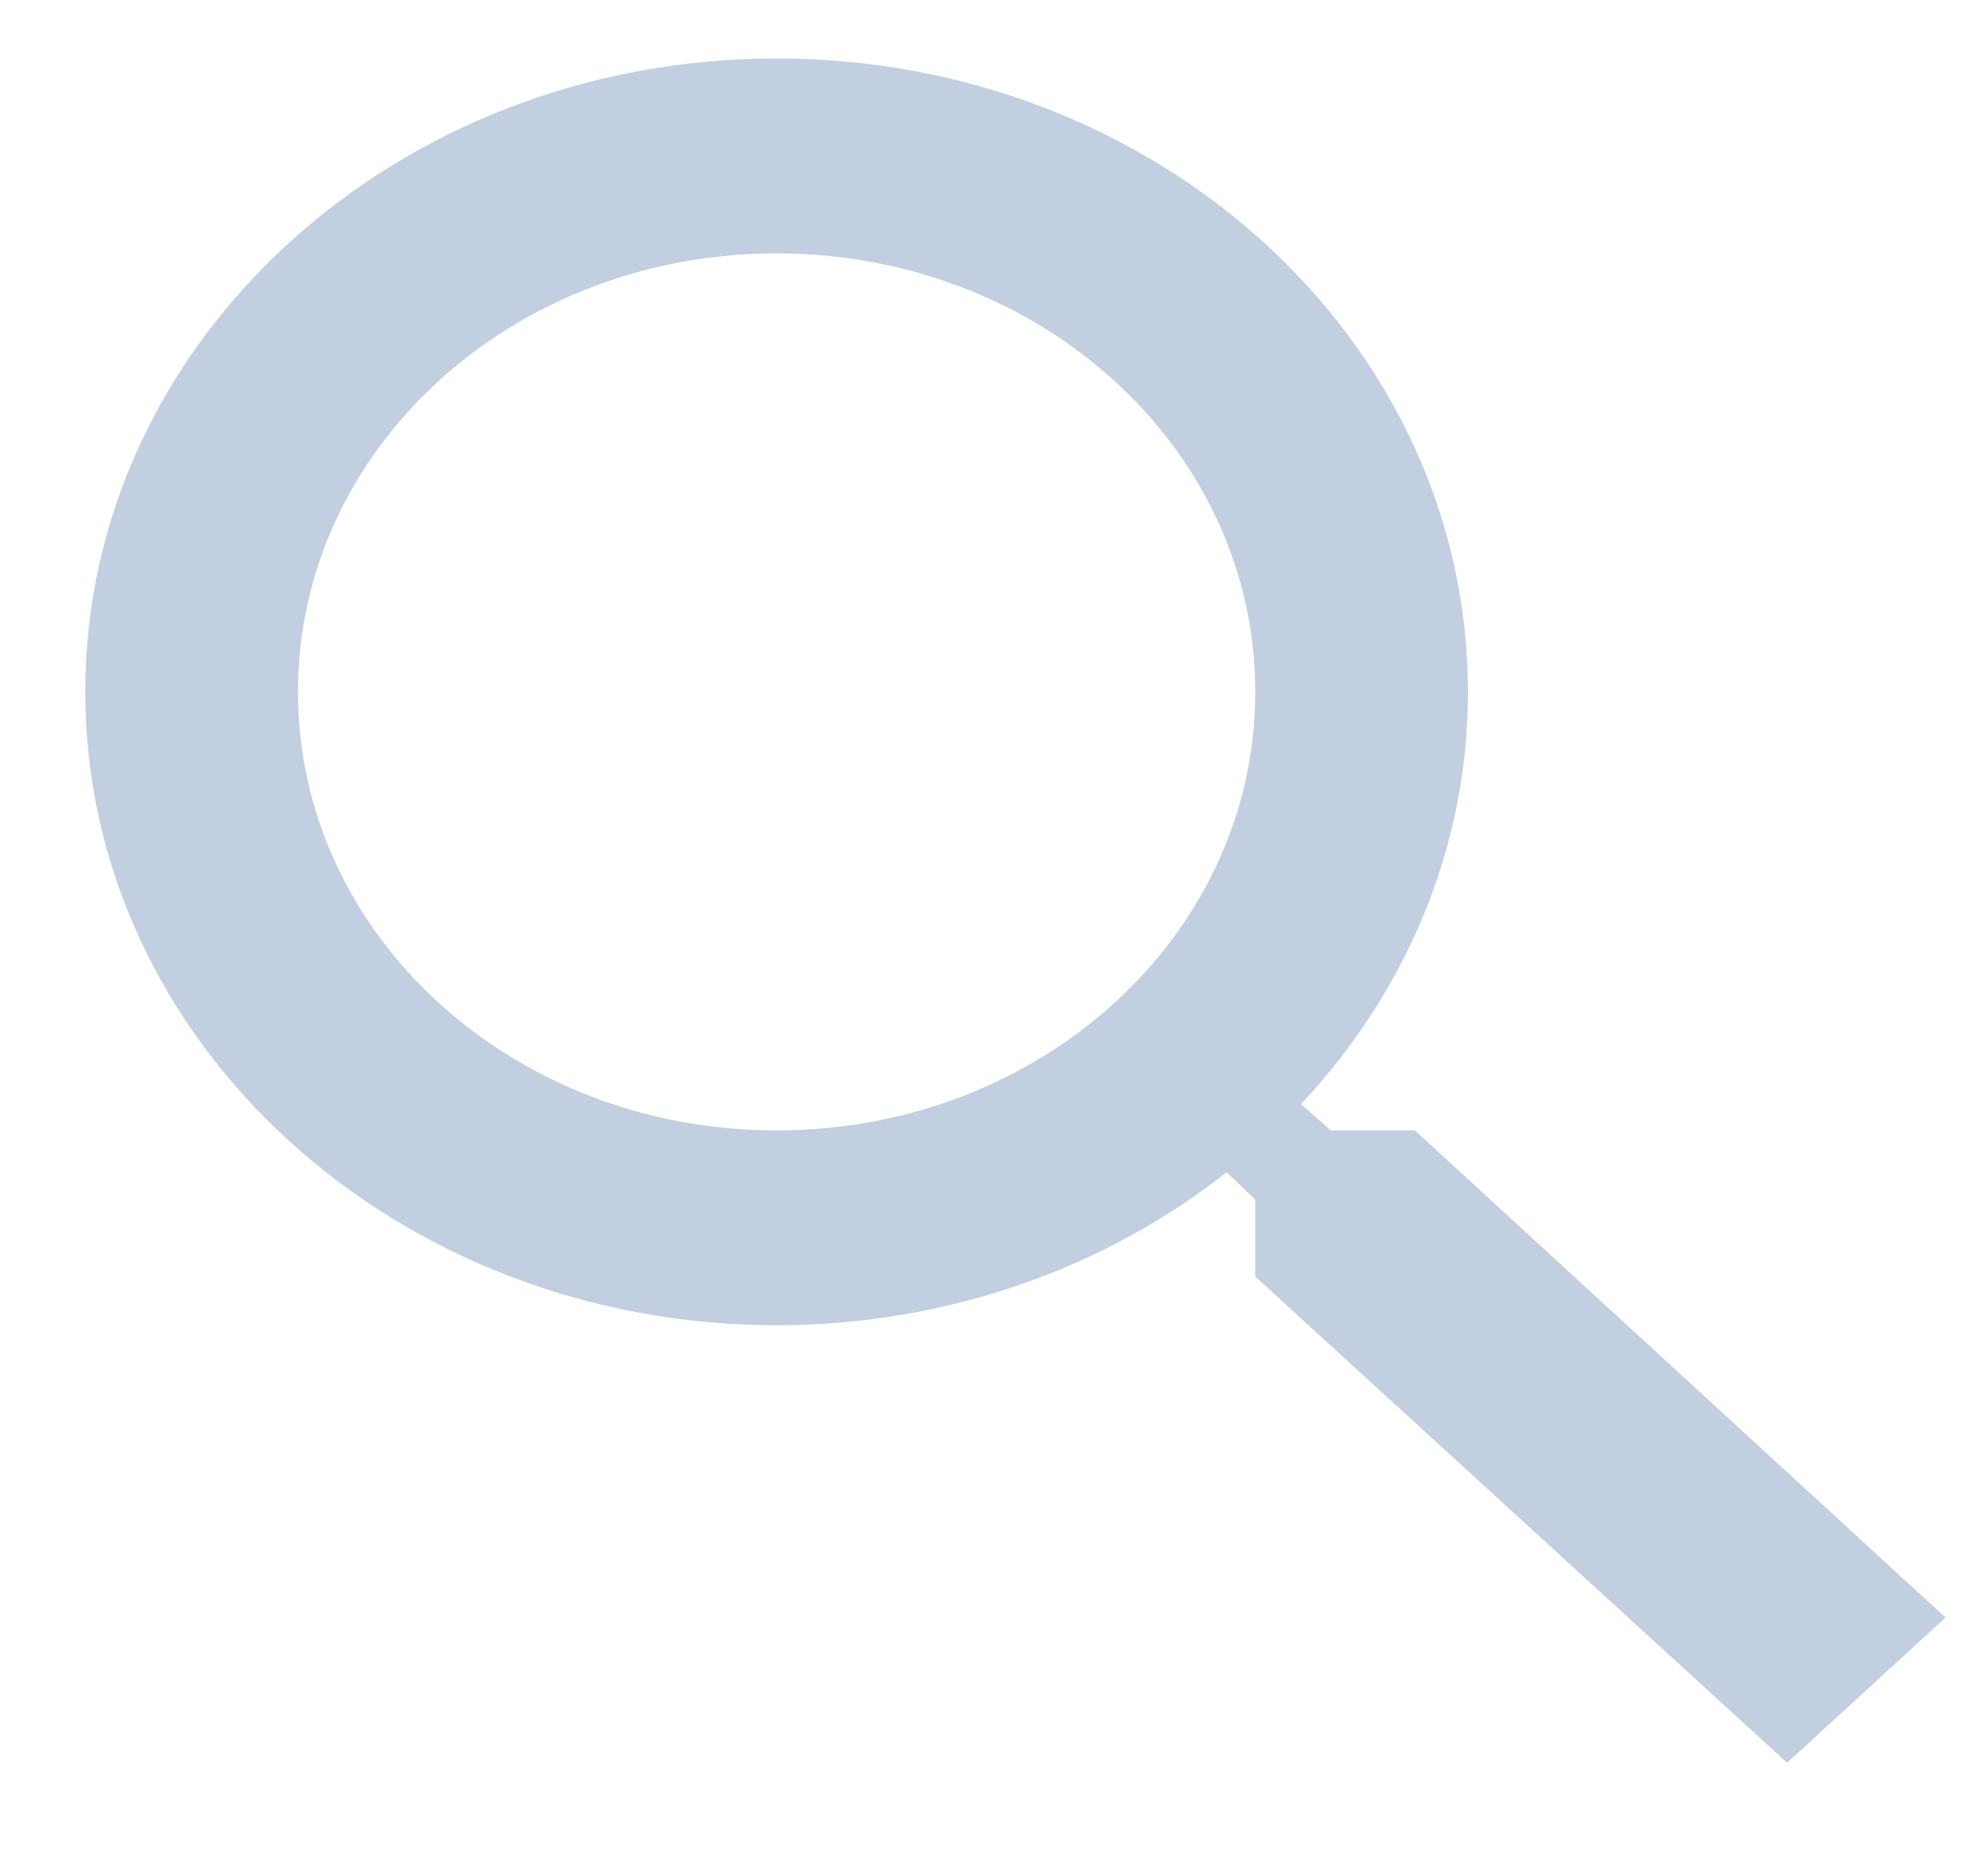 <svg width="17" height="16" viewBox="0 0 17 16" fill="none" xmlns="http://www.w3.org/2000/svg">
<path d="M12.099 9.667H11.38L11.125 9.442C12.017 8.492 12.553 7.258 12.553 5.917C12.553 2.925 9.906 0.5 6.641 0.5C3.376 0.5 0.729 2.925 0.729 5.917C0.729 8.908 3.376 11.333 6.641 11.333C8.105 11.333 9.452 10.842 10.489 10.025L10.734 10.258V10.917L15.282 15.075L16.637 13.833L12.099 9.667ZM6.641 9.667C4.376 9.667 2.548 7.992 2.548 5.917C2.548 3.842 4.376 2.167 6.641 2.167C8.906 2.167 10.734 3.842 10.734 5.917C10.734 7.992 8.906 9.667 6.641 9.667Z" fill="#C2CFE0"/>
</svg>
